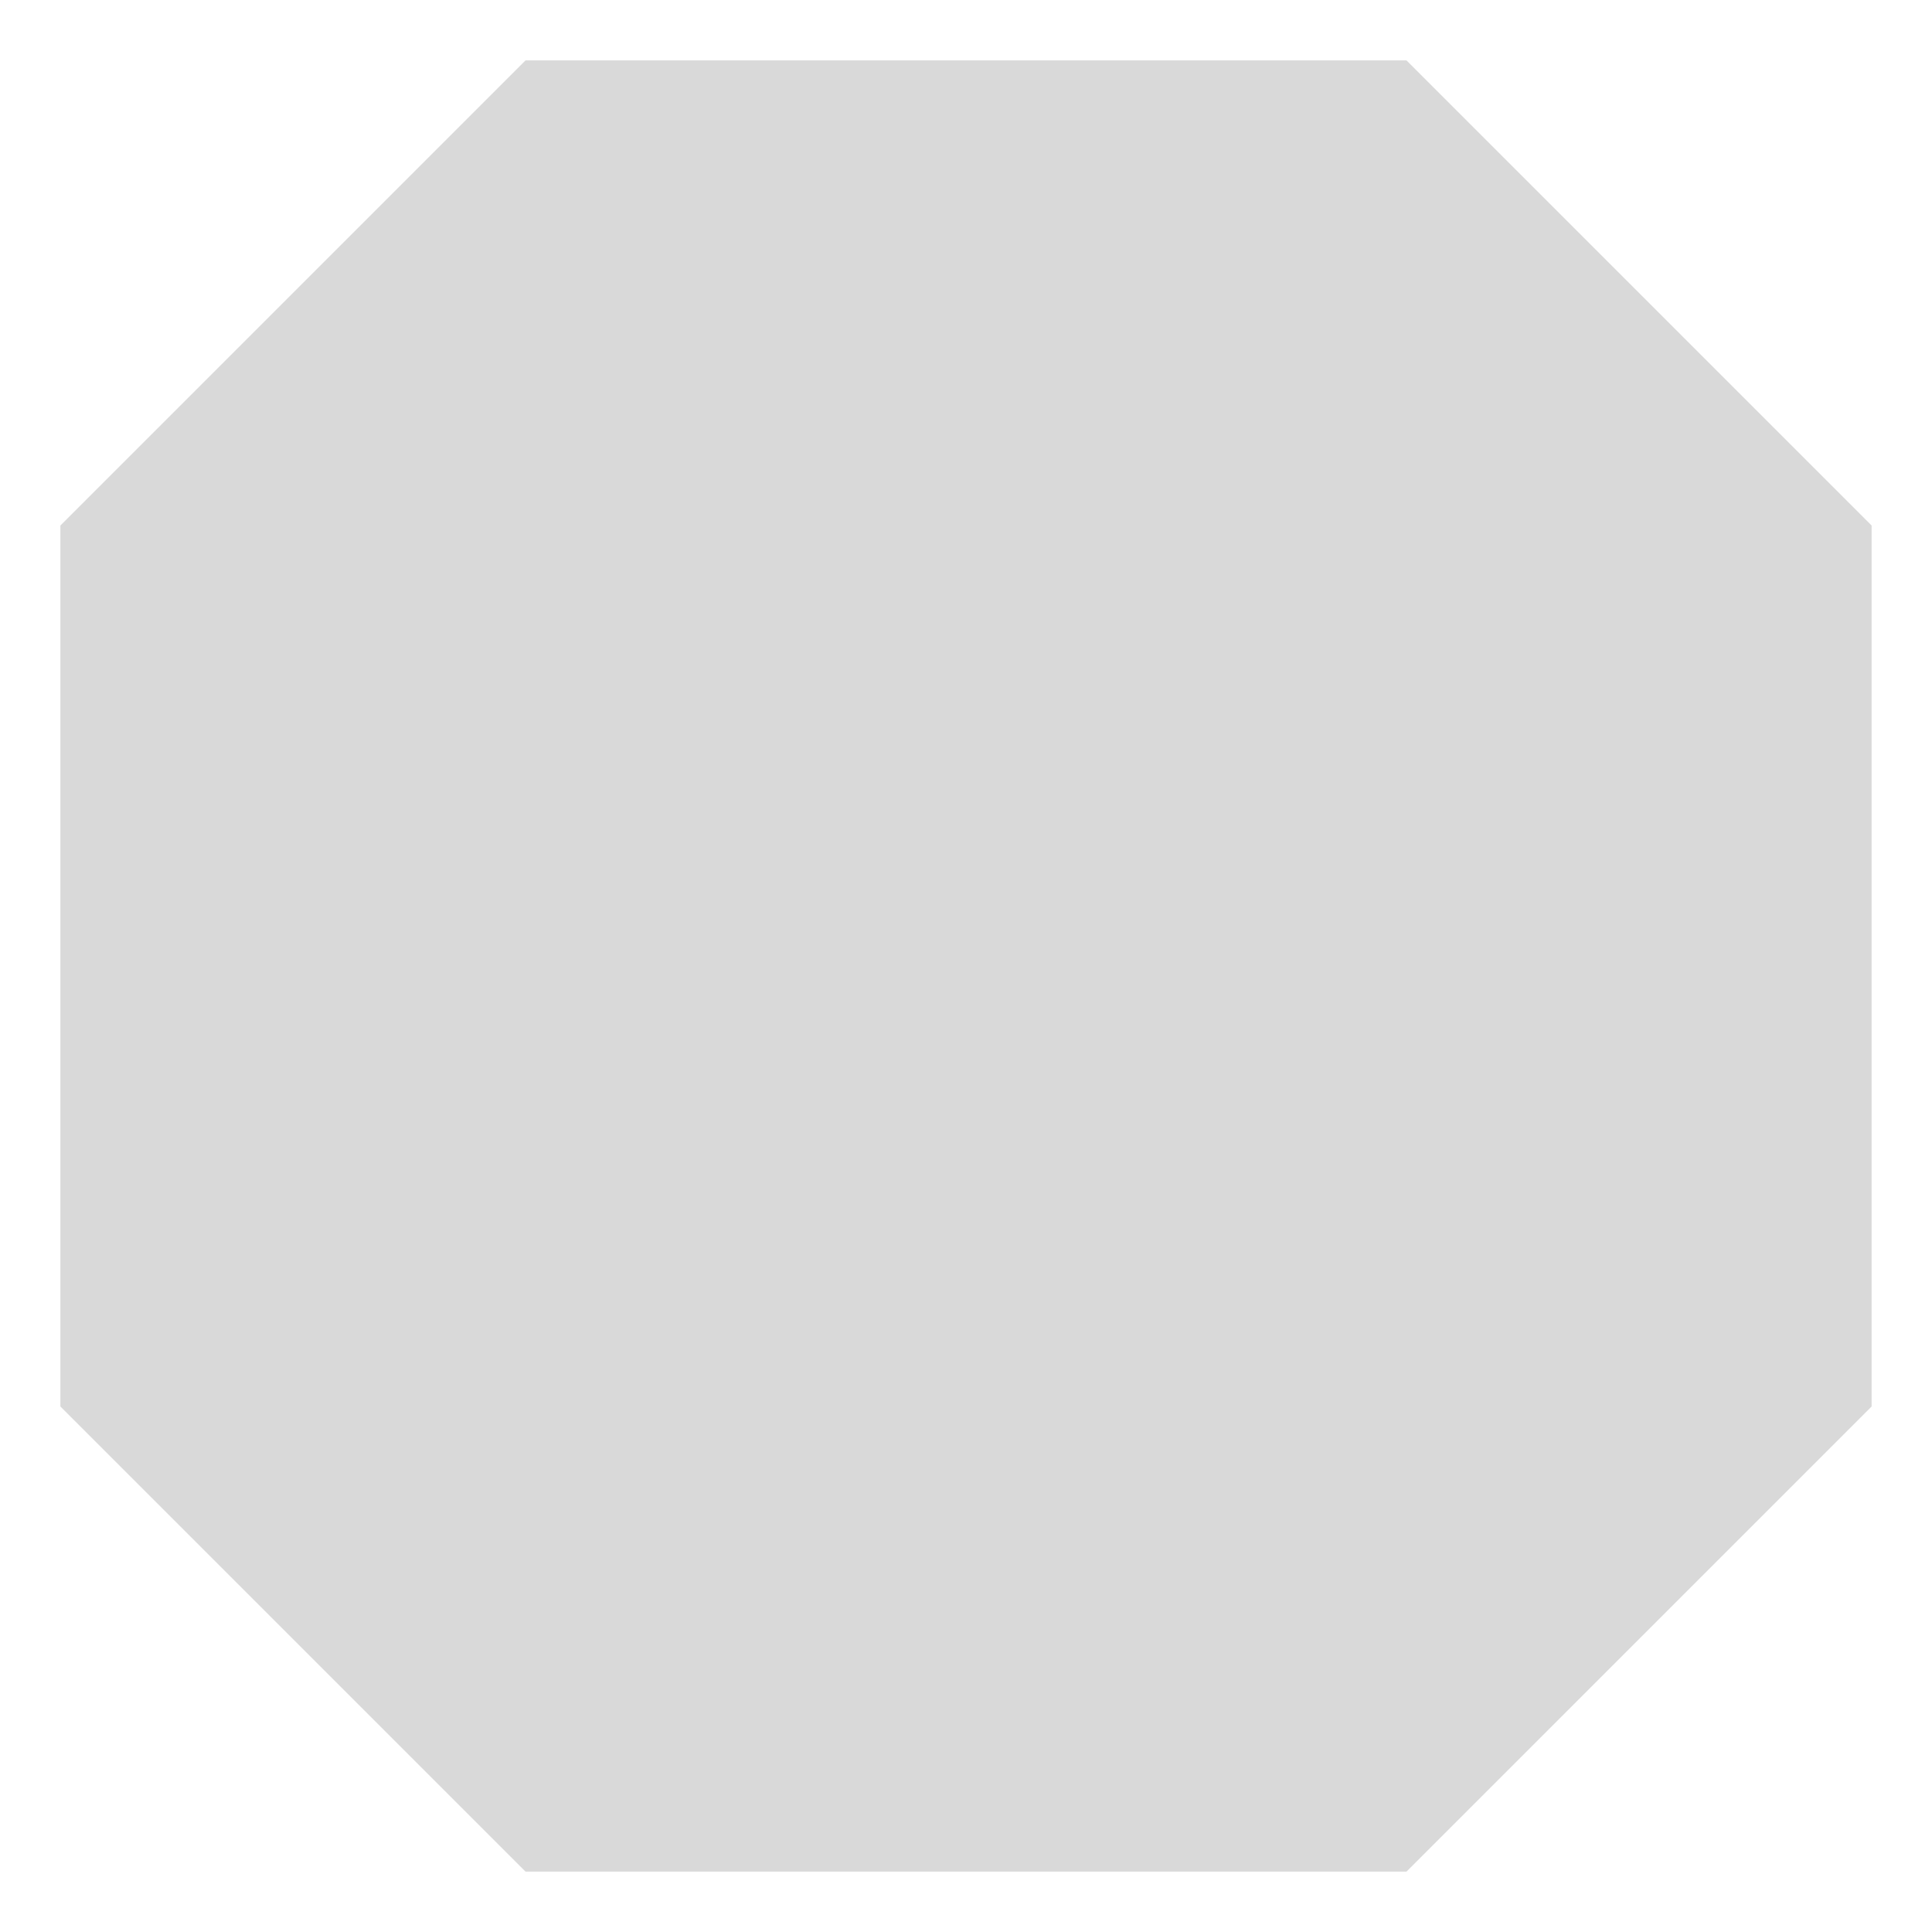 <svg width="64" height="64" viewBox="0 0 64 64" fill="none" xmlns="http://www.w3.org/2000/svg">
<rect width="64" height="64" fill="white"/>
<path d="M17.409 2L46.591 2L62 17.409V46.591L46.591 62L17.409 62L2 46.591L2 17.409L17.409 2Z" fill="#D9D9D9"/>
</svg>
